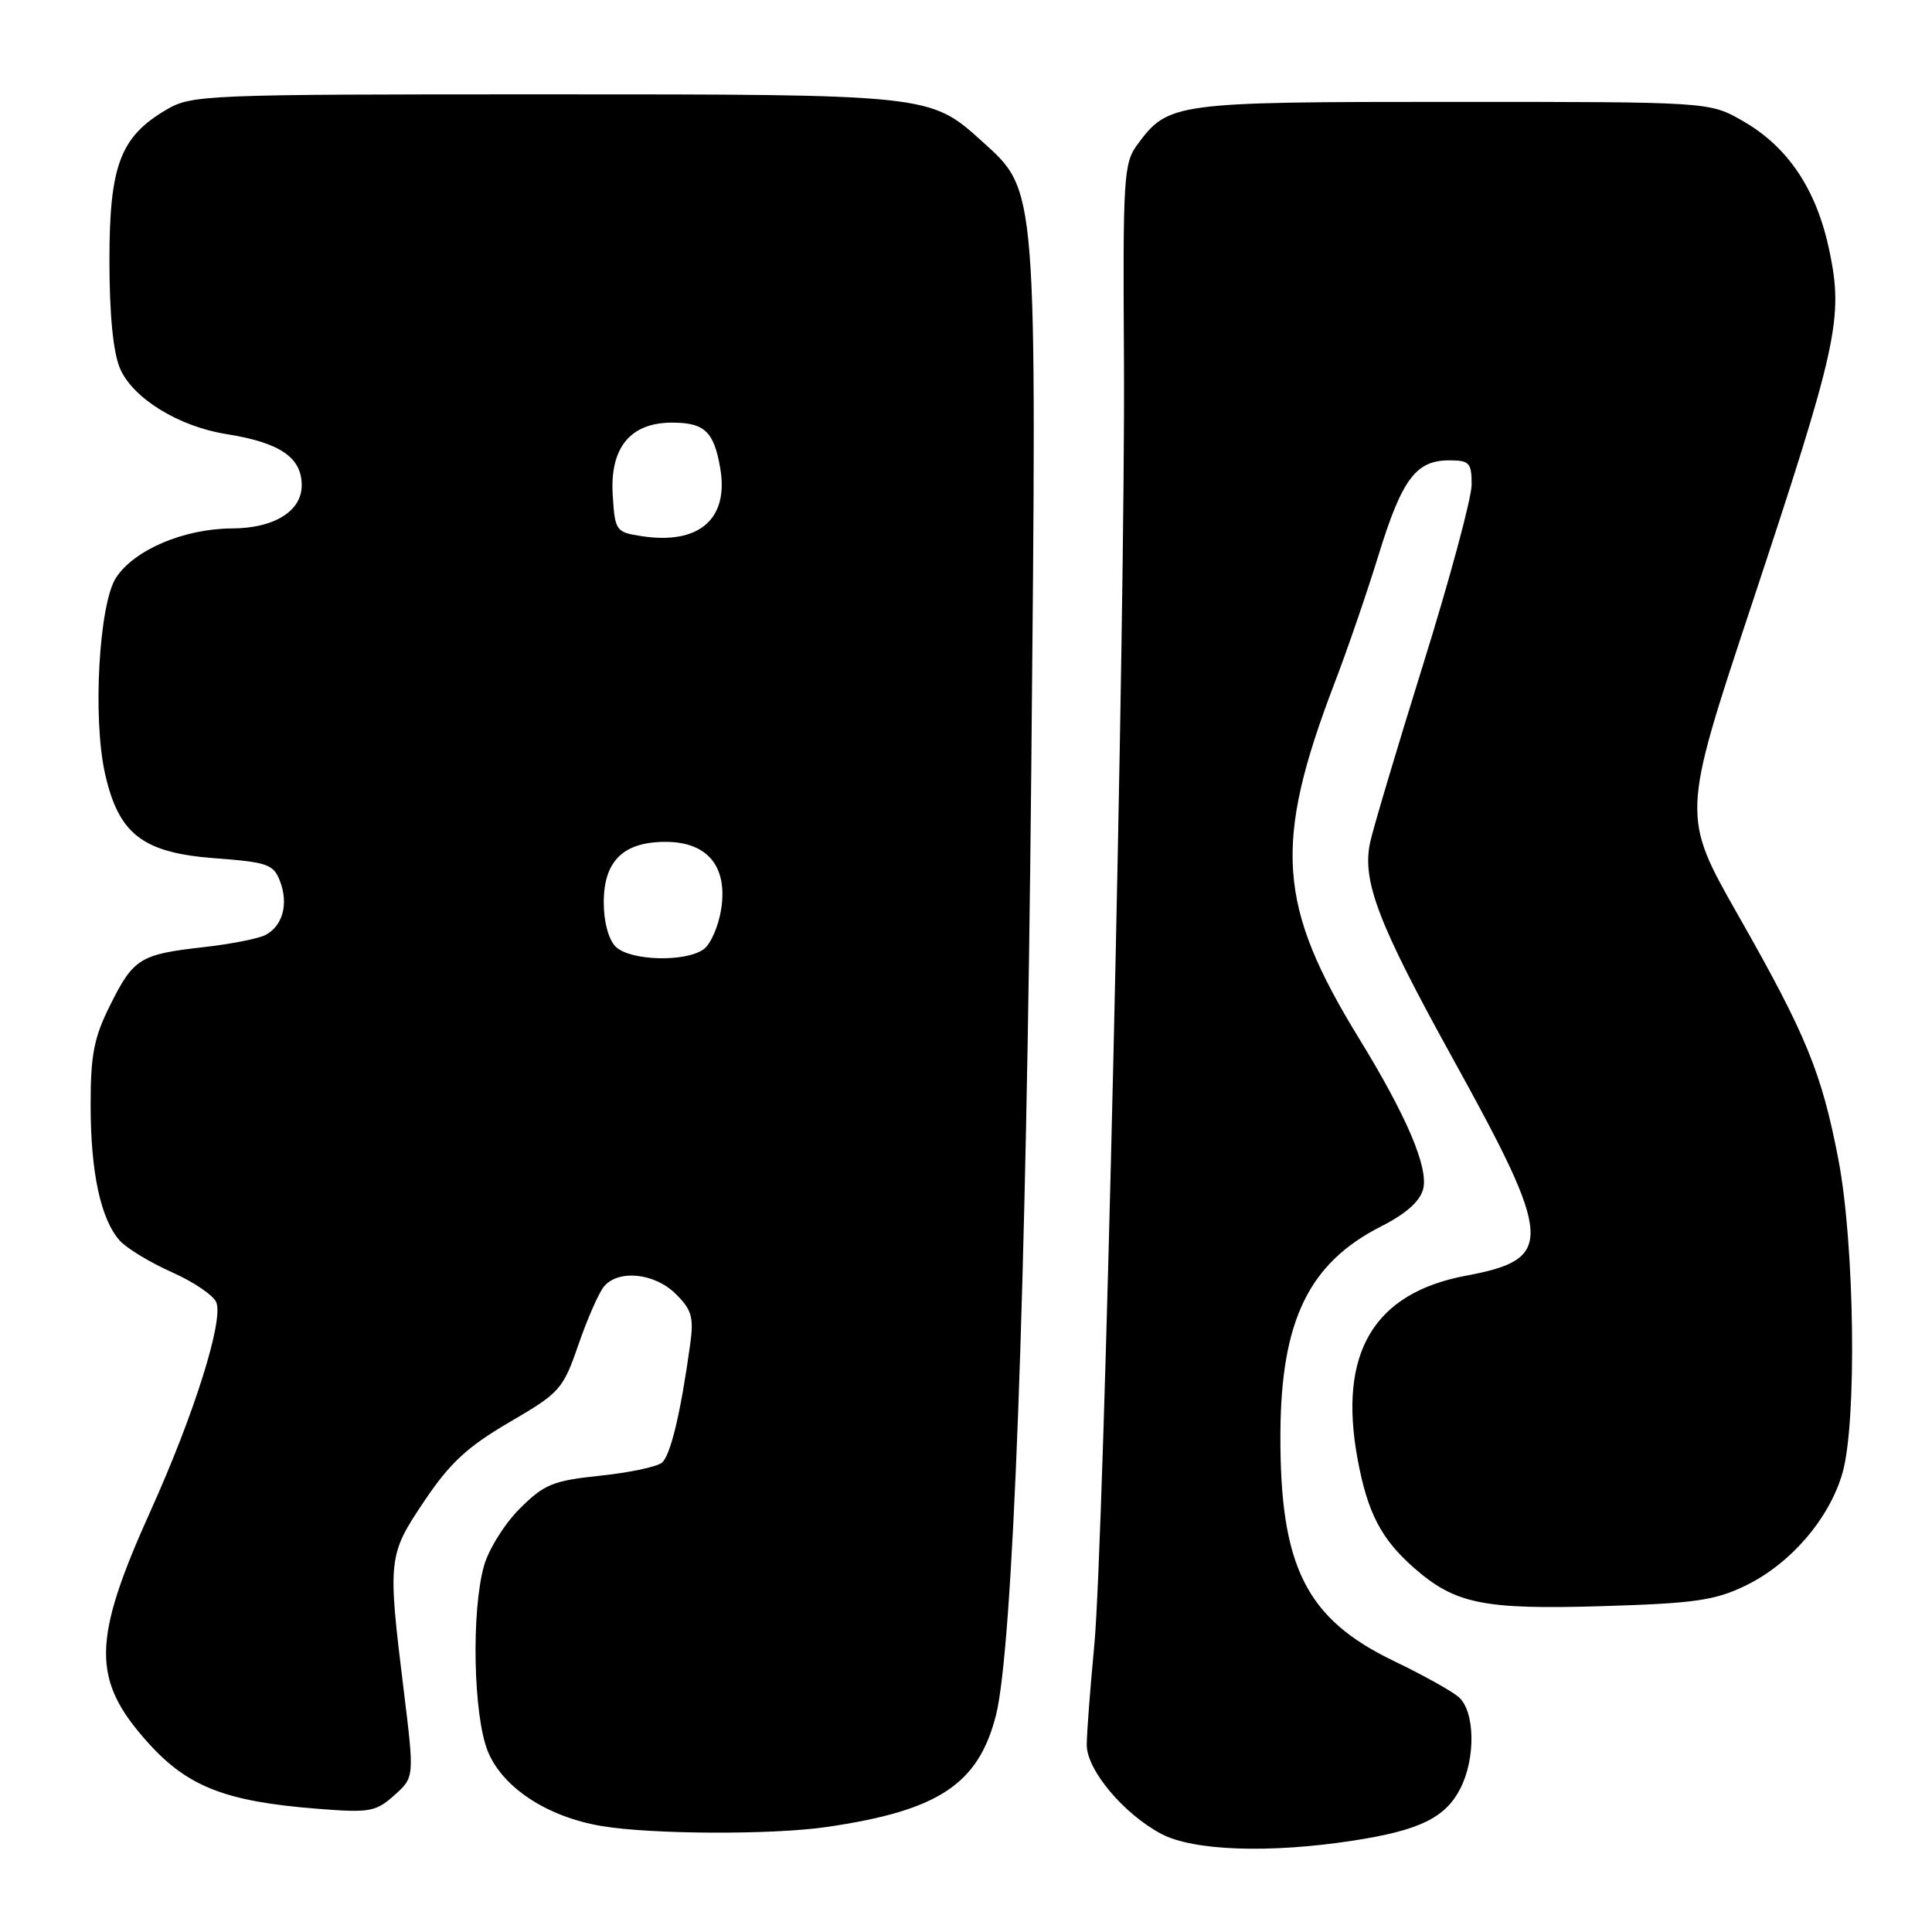 <?xml version="1.0" encoding="UTF-8" standalone="no"?>
<!DOCTYPE svg PUBLIC "-//W3C//DTD SVG 1.1//EN" "http://www.w3.org/Graphics/SVG/1.1/DTD/svg11.dtd" >
<svg xmlns="http://www.w3.org/2000/svg" xmlns:xlink="http://www.w3.org/1999/xlink" version="1.1" viewBox="0 0 256 256">
 <g >
 <path fill="currentColor"
d=" M 179.31 243.89 C 188.06 242.54 191.49 240.88 193.48 237.03 C 195.57 233.00 195.45 226.69 193.25 224.84 C 192.29 224.03 188.44 221.89 184.69 220.09 C 173.04 214.49 169.59 207.57 169.66 190.00 C 169.73 174.96 173.43 167.35 183.05 162.48 C 186.33 160.81 188.17 159.17 188.58 157.54 C 189.29 154.70 186.38 147.87 180.10 137.63 C 169.25 119.97 168.69 111.84 176.84 90.50 C 178.53 86.10 181.15 78.47 182.67 73.53 C 185.76 63.50 187.62 61.00 192.00 61.00 C 194.71 61.00 195.00 61.31 195.00 64.21 C 195.00 65.98 192.12 76.66 188.60 87.96 C 185.08 99.26 181.90 109.92 181.54 111.67 C 180.47 116.78 182.62 122.38 192.59 140.42 C 205.84 164.40 205.98 166.84 194.28 169.03 C 182.00 171.33 177.29 179.29 179.89 193.34 C 181.20 200.44 183.00 203.92 187.36 207.75 C 192.83 212.54 196.54 213.30 212.41 212.82 C 224.56 212.45 227.22 212.07 231.28 210.11 C 237.24 207.22 242.37 201.28 244.13 195.21 C 246.06 188.56 245.76 164.92 243.60 153.66 C 241.38 142.12 239.36 137.18 230.33 121.30 C 222.83 108.11 222.83 108.11 231.97 80.53 C 243.50 45.76 244.28 42.20 242.41 33.25 C 240.71 25.11 236.93 19.45 230.88 16.00 C 226.50 13.50 226.50 13.50 192.50 13.50 C 155.58 13.50 154.82 13.60 150.72 19.14 C 148.89 21.62 148.78 23.41 148.93 47.70 C 149.14 81.25 146.29 204.38 145.00 218.00 C 144.45 223.78 144.00 229.72 144.00 231.22 C 144.00 234.53 148.90 240.37 153.90 243.01 C 158.15 245.25 168.22 245.60 179.31 243.89 Z  M 109.50 242.09 C 124.32 239.94 129.63 236.44 131.96 227.32 C 134.22 218.46 135.99 171.14 136.65 102.00 C 137.39 24.19 137.48 25.38 130.14 18.74 C 123.22 12.49 123.31 12.50 72.00 12.50 C 27.03 12.50 25.39 12.57 22.04 14.54 C 15.94 18.12 14.50 21.93 14.50 34.50 C 14.50 41.63 14.99 46.66 15.89 48.79 C 17.56 52.75 23.65 56.51 30.00 57.52 C 37.06 58.64 39.95 60.59 39.98 64.25 C 40.02 67.71 36.36 70.00 30.75 70.02 C 24.39 70.05 17.81 72.84 15.38 76.54 C 13.12 80.00 12.26 95.11 13.91 102.48 C 15.71 110.54 18.90 113.00 28.46 113.72 C 35.49 114.25 36.25 114.52 37.11 116.78 C 38.25 119.78 37.46 122.69 35.18 123.89 C 34.26 124.37 30.58 125.10 27.00 125.50 C 18.55 126.45 17.69 126.98 14.60 133.18 C 12.44 137.50 12.00 139.77 12.01 146.45 C 12.01 155.35 13.34 161.52 15.85 164.37 C 16.76 165.39 19.87 167.28 22.76 168.57 C 25.66 169.85 28.32 171.66 28.67 172.59 C 29.62 175.05 25.69 187.49 19.97 200.16 C 12.17 217.44 12.11 222.57 19.61 230.91 C 24.86 236.75 29.87 238.71 42.04 239.67 C 49.01 240.22 49.78 240.08 52.25 237.88 C 54.91 235.50 54.91 235.50 53.50 224.00 C 51.35 206.53 51.40 206.07 56.25 198.86 C 59.63 193.83 61.93 191.71 67.50 188.45 C 74.22 184.53 74.59 184.11 76.65 178.16 C 77.83 174.74 79.35 171.29 80.02 170.48 C 81.93 168.17 86.77 168.68 89.56 171.47 C 91.68 173.58 91.95 174.56 91.44 178.22 C 90.19 187.28 88.84 192.88 87.70 193.82 C 87.04 194.36 83.35 195.14 79.50 195.54 C 73.25 196.20 72.11 196.67 68.86 199.91 C 66.86 201.91 64.72 205.33 64.12 207.52 C 62.44 213.56 62.72 227.26 64.62 232.01 C 66.55 236.84 72.48 240.74 79.72 241.96 C 86.32 243.07 102.27 243.14 109.50 242.09 Z  M 81.57 125.43 C 80.63 124.49 80.00 122.14 80.00 119.58 C 80.00 114.09 82.59 111.55 88.19 111.55 C 93.75 111.55 96.44 114.81 95.56 120.47 C 95.21 122.69 94.19 125.06 93.28 125.75 C 90.91 127.53 83.47 127.33 81.57 125.43 Z  M 85.00 71.04 C 81.61 70.52 81.49 70.35 81.19 65.63 C 80.79 59.33 83.51 56.00 89.05 56.00 C 93.35 56.00 94.59 57.17 95.43 62.00 C 96.61 68.77 92.64 72.22 85.00 71.04 Z "/>
</g>
</svg>